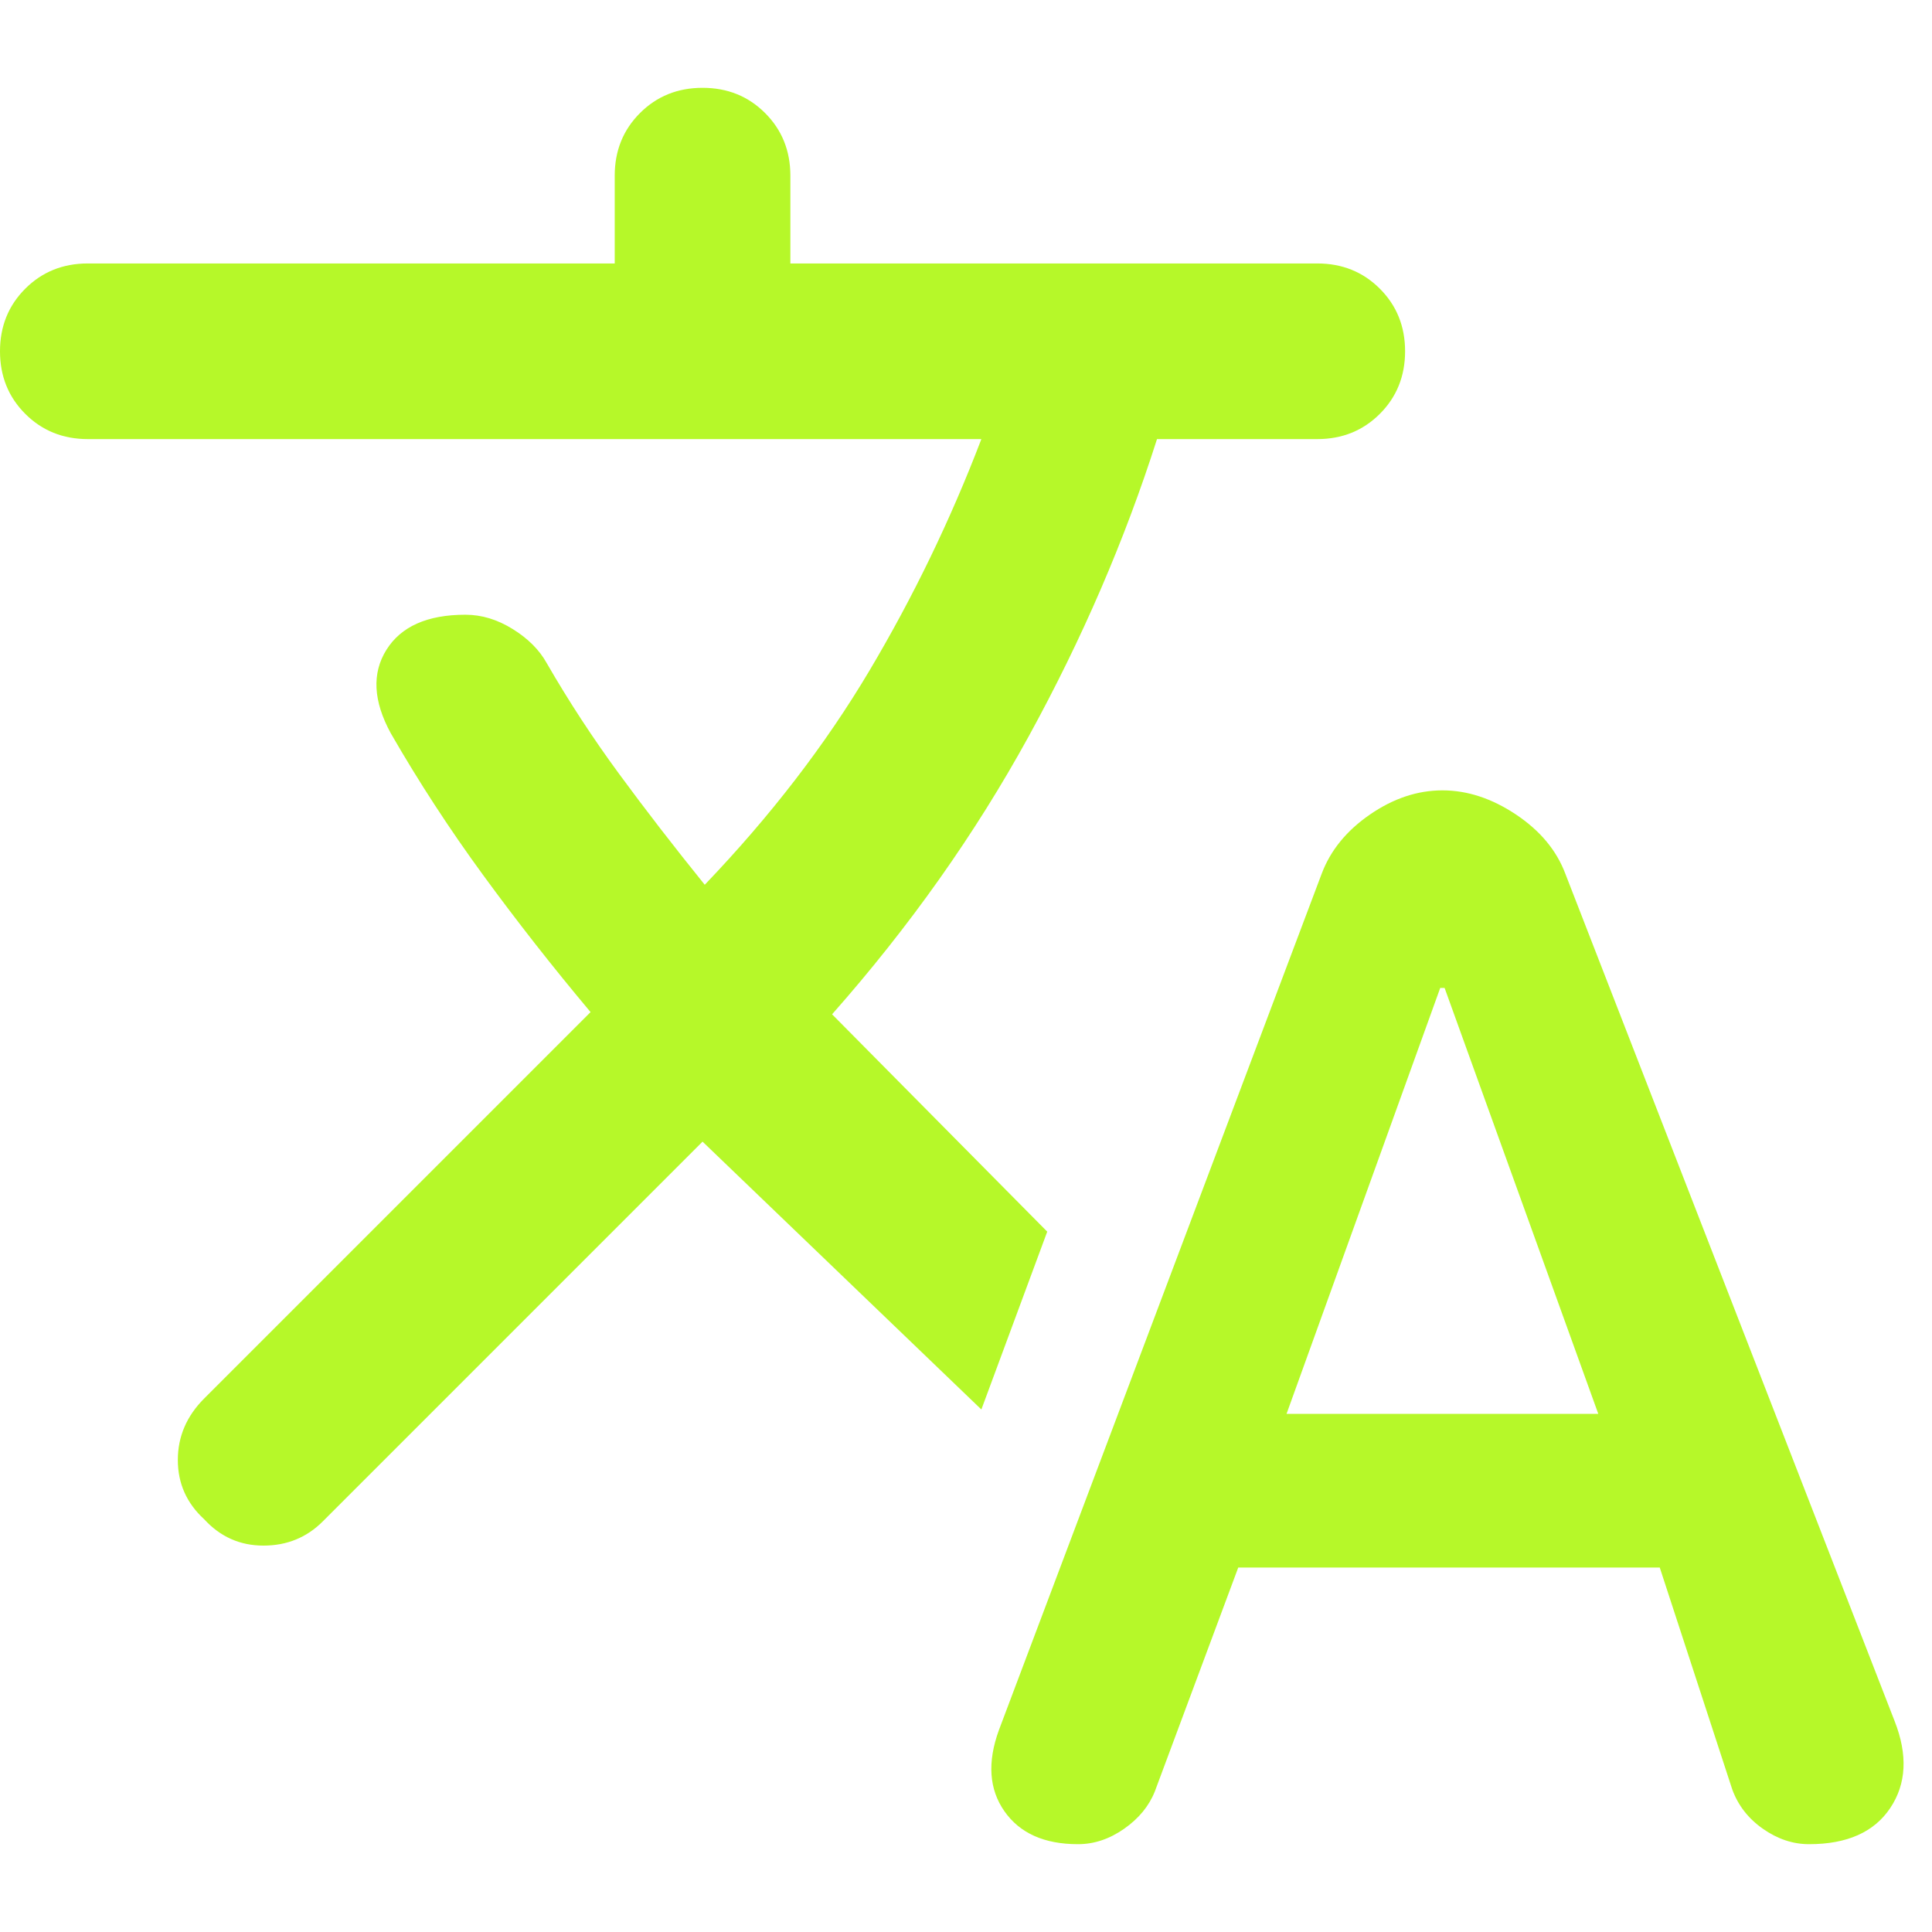 <svg width="20" height="20" viewBox="0 0 44 40" fill="none" xmlns="http://www.w3.org/2000/svg">
<path d="M24.55 40C23.783 40 23.225 39.75 22.875 39.25C22.525 38.75 22.483 38.133 22.75 37.4L30.1 17.9C30.3 17.367 30.667 16.917 31.2 16.55C31.733 16.183 32.283 16 32.85 16C33.417 16 33.975 16.183 34.525 16.55C35.075 16.917 35.45 17.367 35.65 17.9L43.15 37.2C43.45 37.967 43.417 38.625 43.05 39.175C42.683 39.725 42.067 40 41.2 40C40.833 40 40.483 39.883 40.15 39.65C39.817 39.417 39.583 39.117 39.45 38.75L37.8 33.7H28.2L26.3 38.8C26.167 39.133 25.933 39.417 25.6 39.65C25.267 39.883 24.917 40 24.55 40ZM29.3 30.2H36.4L32.9 20.5H32.8L29.3 30.2ZM12.45 13.1C12.95 13.967 13.5 14.808 14.1 15.625C14.7 16.442 15.35 17.283 16.05 18.15C17.55 16.583 18.8 14.958 19.8 13.275C20.8 11.592 21.65 9.833 22.35 8H2C1.433 8 0.958 7.808 0.575 7.425C0.192 7.042 0 6.567 0 6C0 5.433 0.192 4.958 0.575 4.575C0.958 4.192 1.433 4 2 4H14V2C14 1.433 14.192 0.958 14.575 0.575C14.958 0.192 15.433 0 16 0C16.567 0 17.042 0.192 17.425 0.575C17.808 0.958 18 1.433 18 2V4H30C30.567 4 31.042 4.192 31.425 4.575C31.808 4.958 32 5.433 32 6C32 6.567 31.808 7.042 31.425 7.425C31.042 7.808 30.567 8 30 8H26.35C25.617 10.3 24.642 12.558 23.425 14.775C22.208 16.992 20.717 19.1 18.95 21.1L23.85 26.05L22.35 30.1L16 24L7.35 32.65C6.983 33.017 6.533 33.2 6 33.2C5.467 33.2 5.017 33 4.65 32.6C4.25 32.233 4.05 31.783 4.05 31.25C4.05 30.717 4.25 30.25 4.65 29.85L13.45 21.05C12.583 20.017 11.767 18.975 11 17.925C10.233 16.875 9.533 15.8 8.9 14.7C8.5 13.967 8.467 13.333 8.8 12.8C9.133 12.267 9.733 12 10.6 12C10.967 12 11.325 12.108 11.675 12.325C12.025 12.542 12.283 12.8 12.45 13.1Z" fill="#B6F829"/>
</svg>
